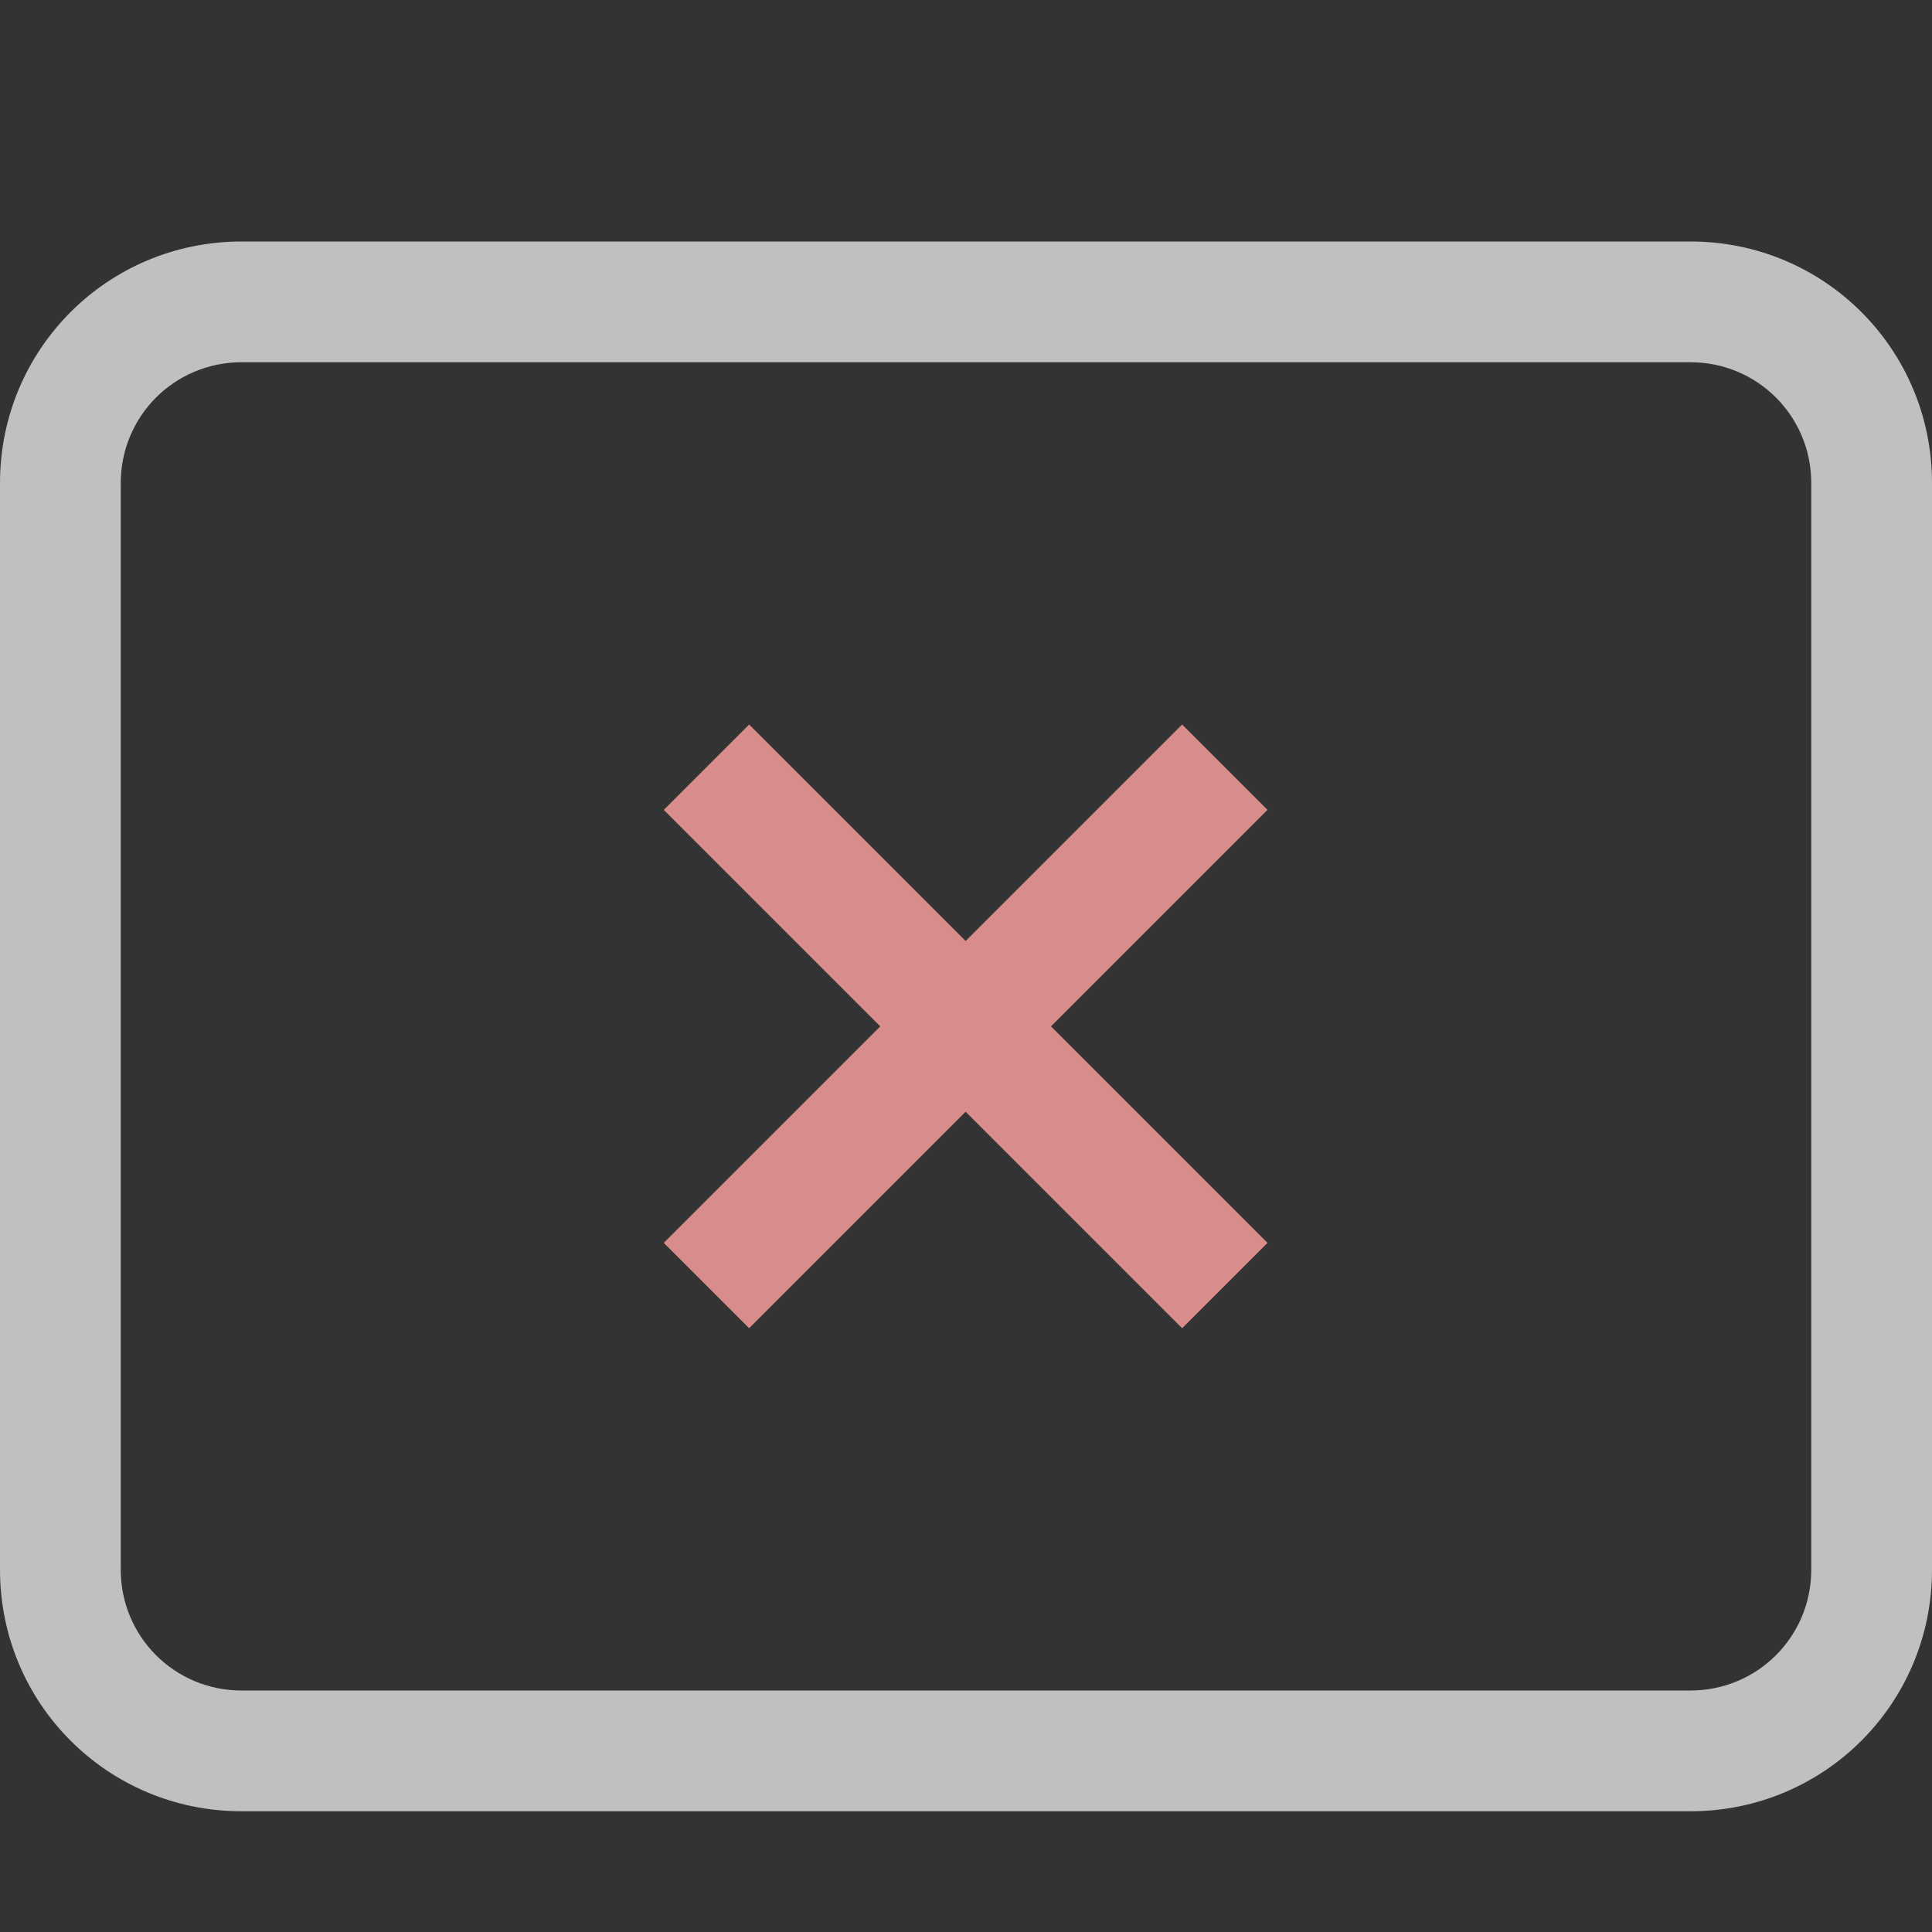 <svg xmlns="http://www.w3.org/2000/svg" viewBox="0 0 16 16">
    <rect x="0" y="0" width="16" height="16" fill="#333333" stroke="none"/>
    <path fill="currentColor" d="m433.47 538.29.707.707-1.793 1.793 1.793 1.793-.707.707-1.793-1.793-1.793 1.793-.707-.707 1.793-1.793-1.793-1.793.707-.707 1.793 1.793z" style="color:#d98c8c" transform="translate(-423.68 -532.29)"/>
    <path fill="currentColor" d="M2 2C.892 2 0 2.892 0 4v9c0 1.108.892 2 2 2h12c1.108 0 2-.892 2-2V4c0-1.108-.892-2-2-2zm0 1h12c.554 0 1 .446 1 1v9c0 .554-.446 1-1 1H2c-.554 0-1-.446-1-1V4c0-.554.446-1 1-1z" style="color:#fdfdfd;opacity:.7"/>
</svg>
